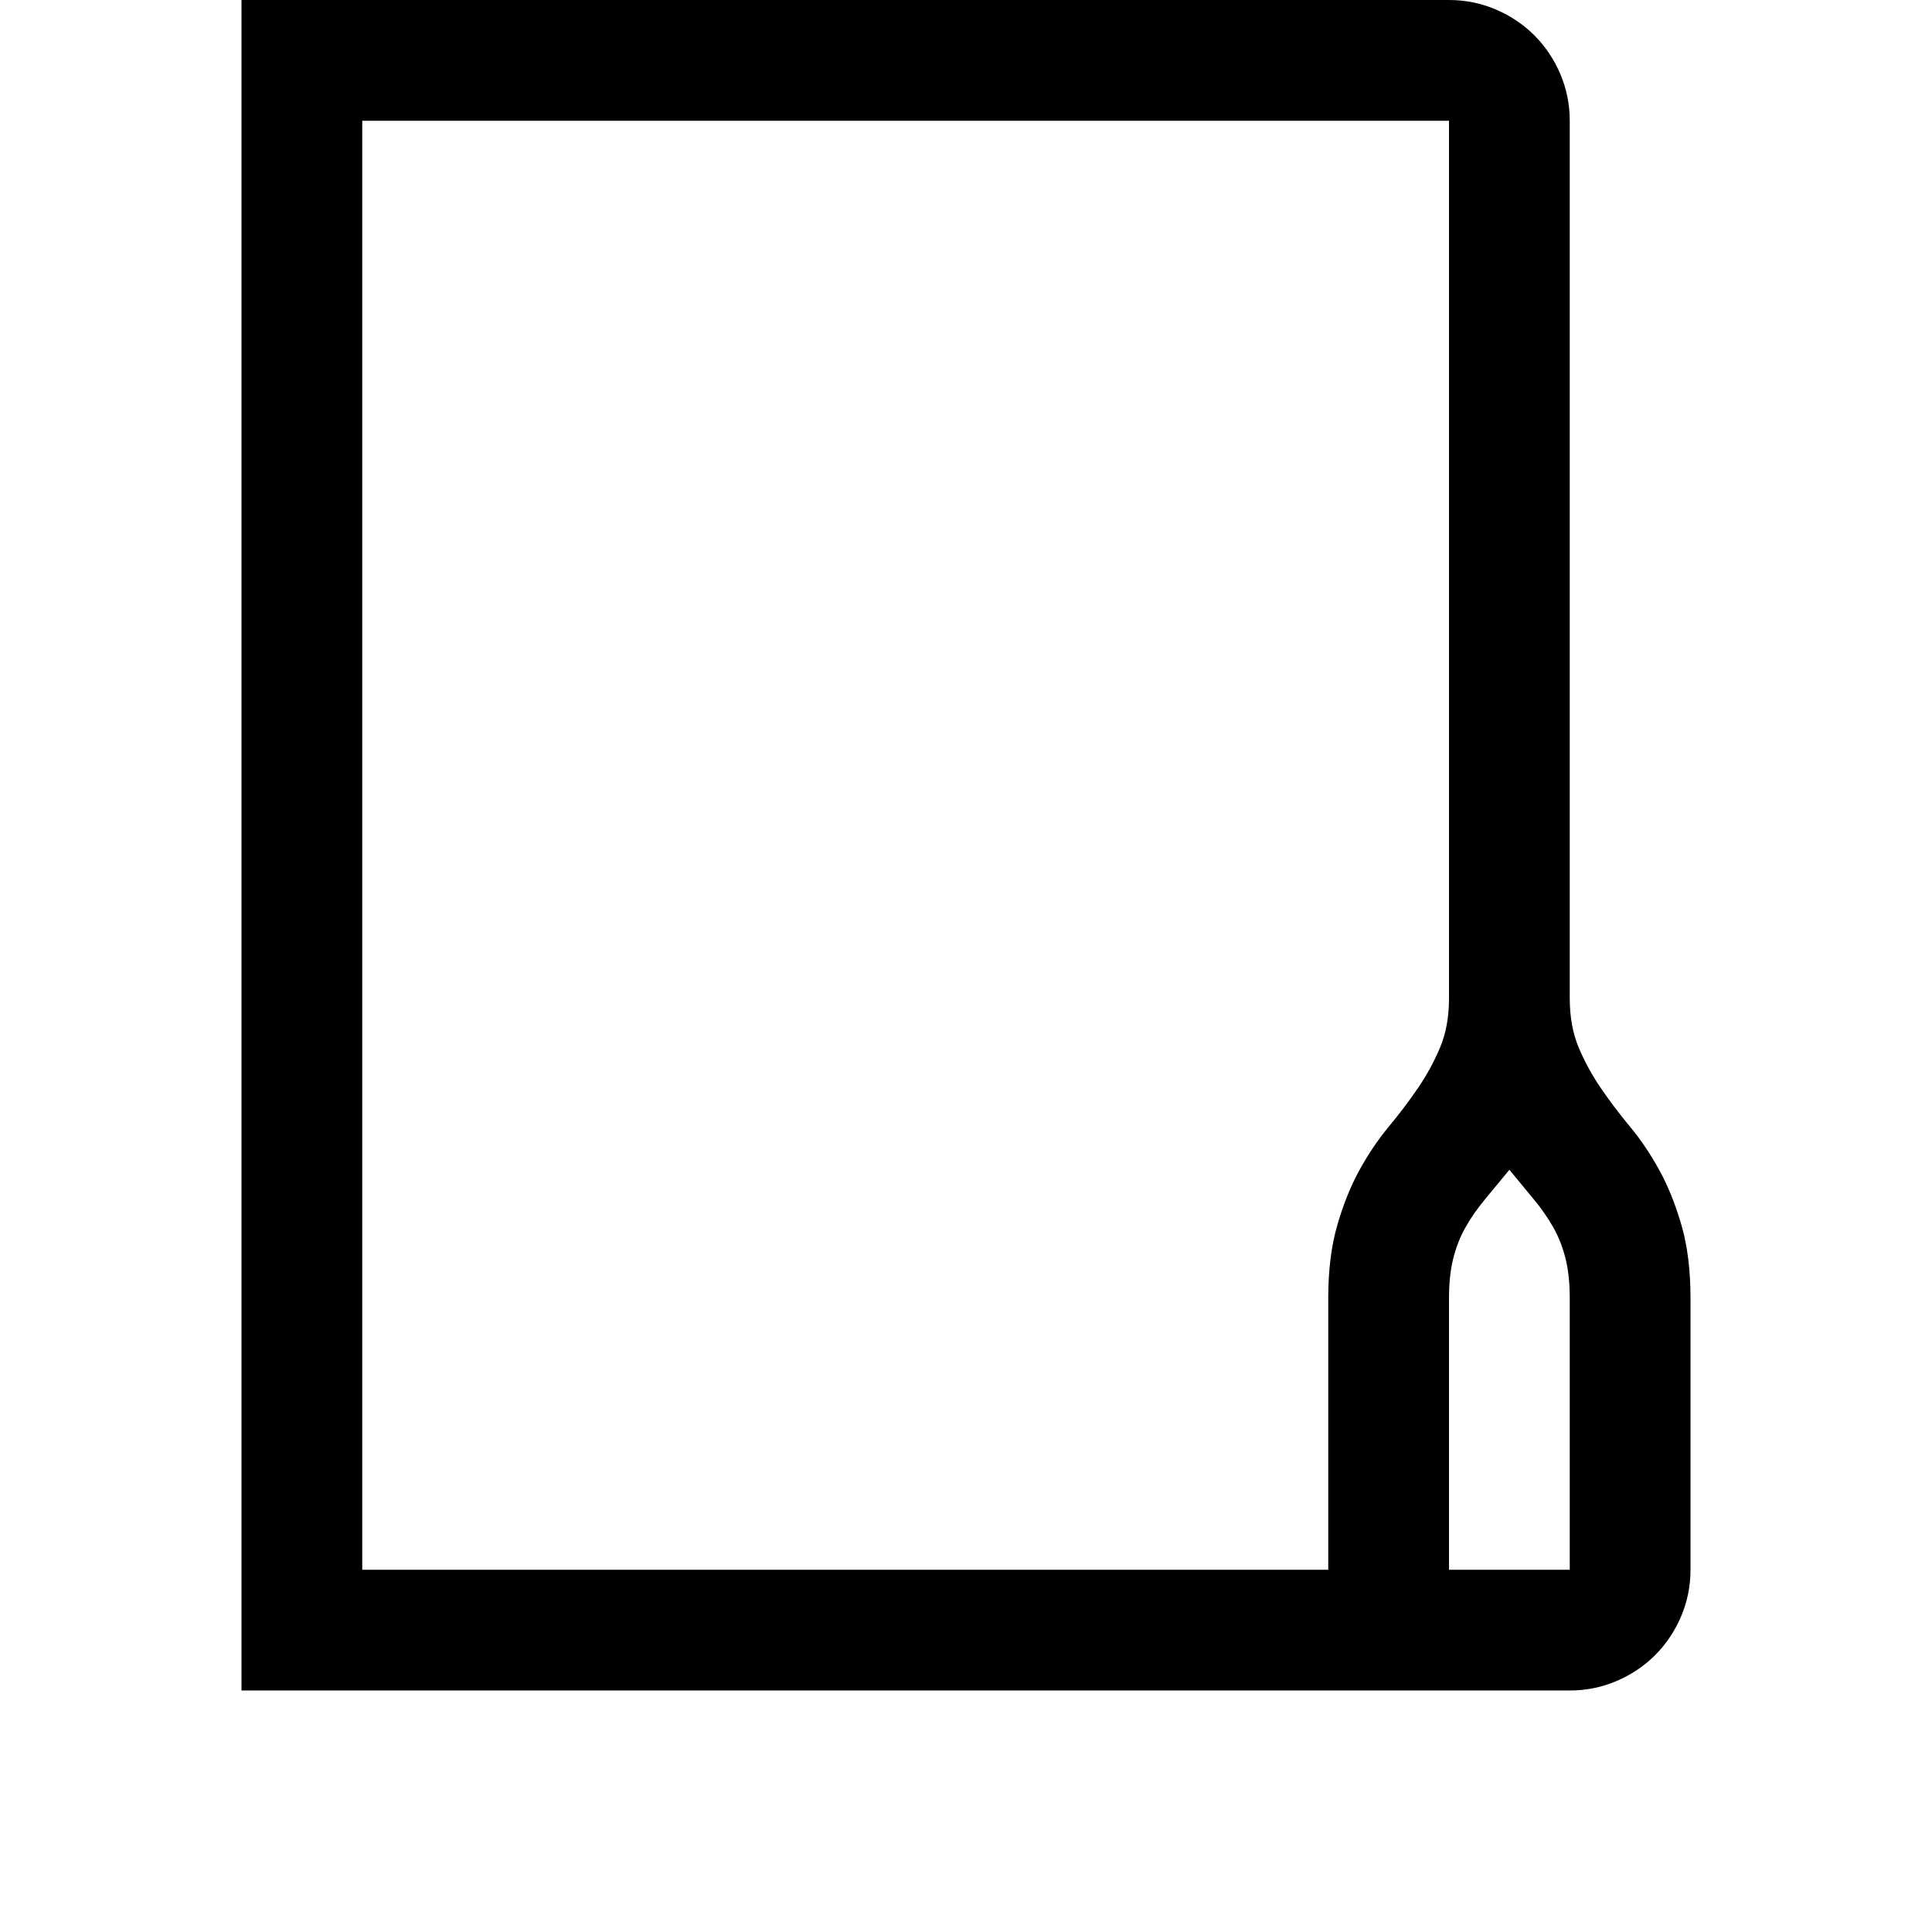 <svg xmlns="http://www.w3.org/2000/svg" viewBox="0 0 2048 2048" height="1em" width="1em">
  <path d="M1536 0q26 0 49.5 10t41 27.5 27.5 41 10 49.5v930q0 30 9.5 52.5t23.5 43 31 41 31 46 23.5 58.5 9.5 77v288q0 26-10 49.5t-27.5 41-41 27.5-49.5 10H256V0h1280zM384 1664h1024v-288q0-44 9.5-77t23.5-58.5 31-46 31-41 23.5-43 9.5-52.5V128H384v1536zm1280-288q0-24-4.5-42t-13-33-20.5-29.5-26-31.5q-14 17-26 31.5t-20.5 29.5-13 33-4.5 42v288h128v-288z"/>
</svg>
